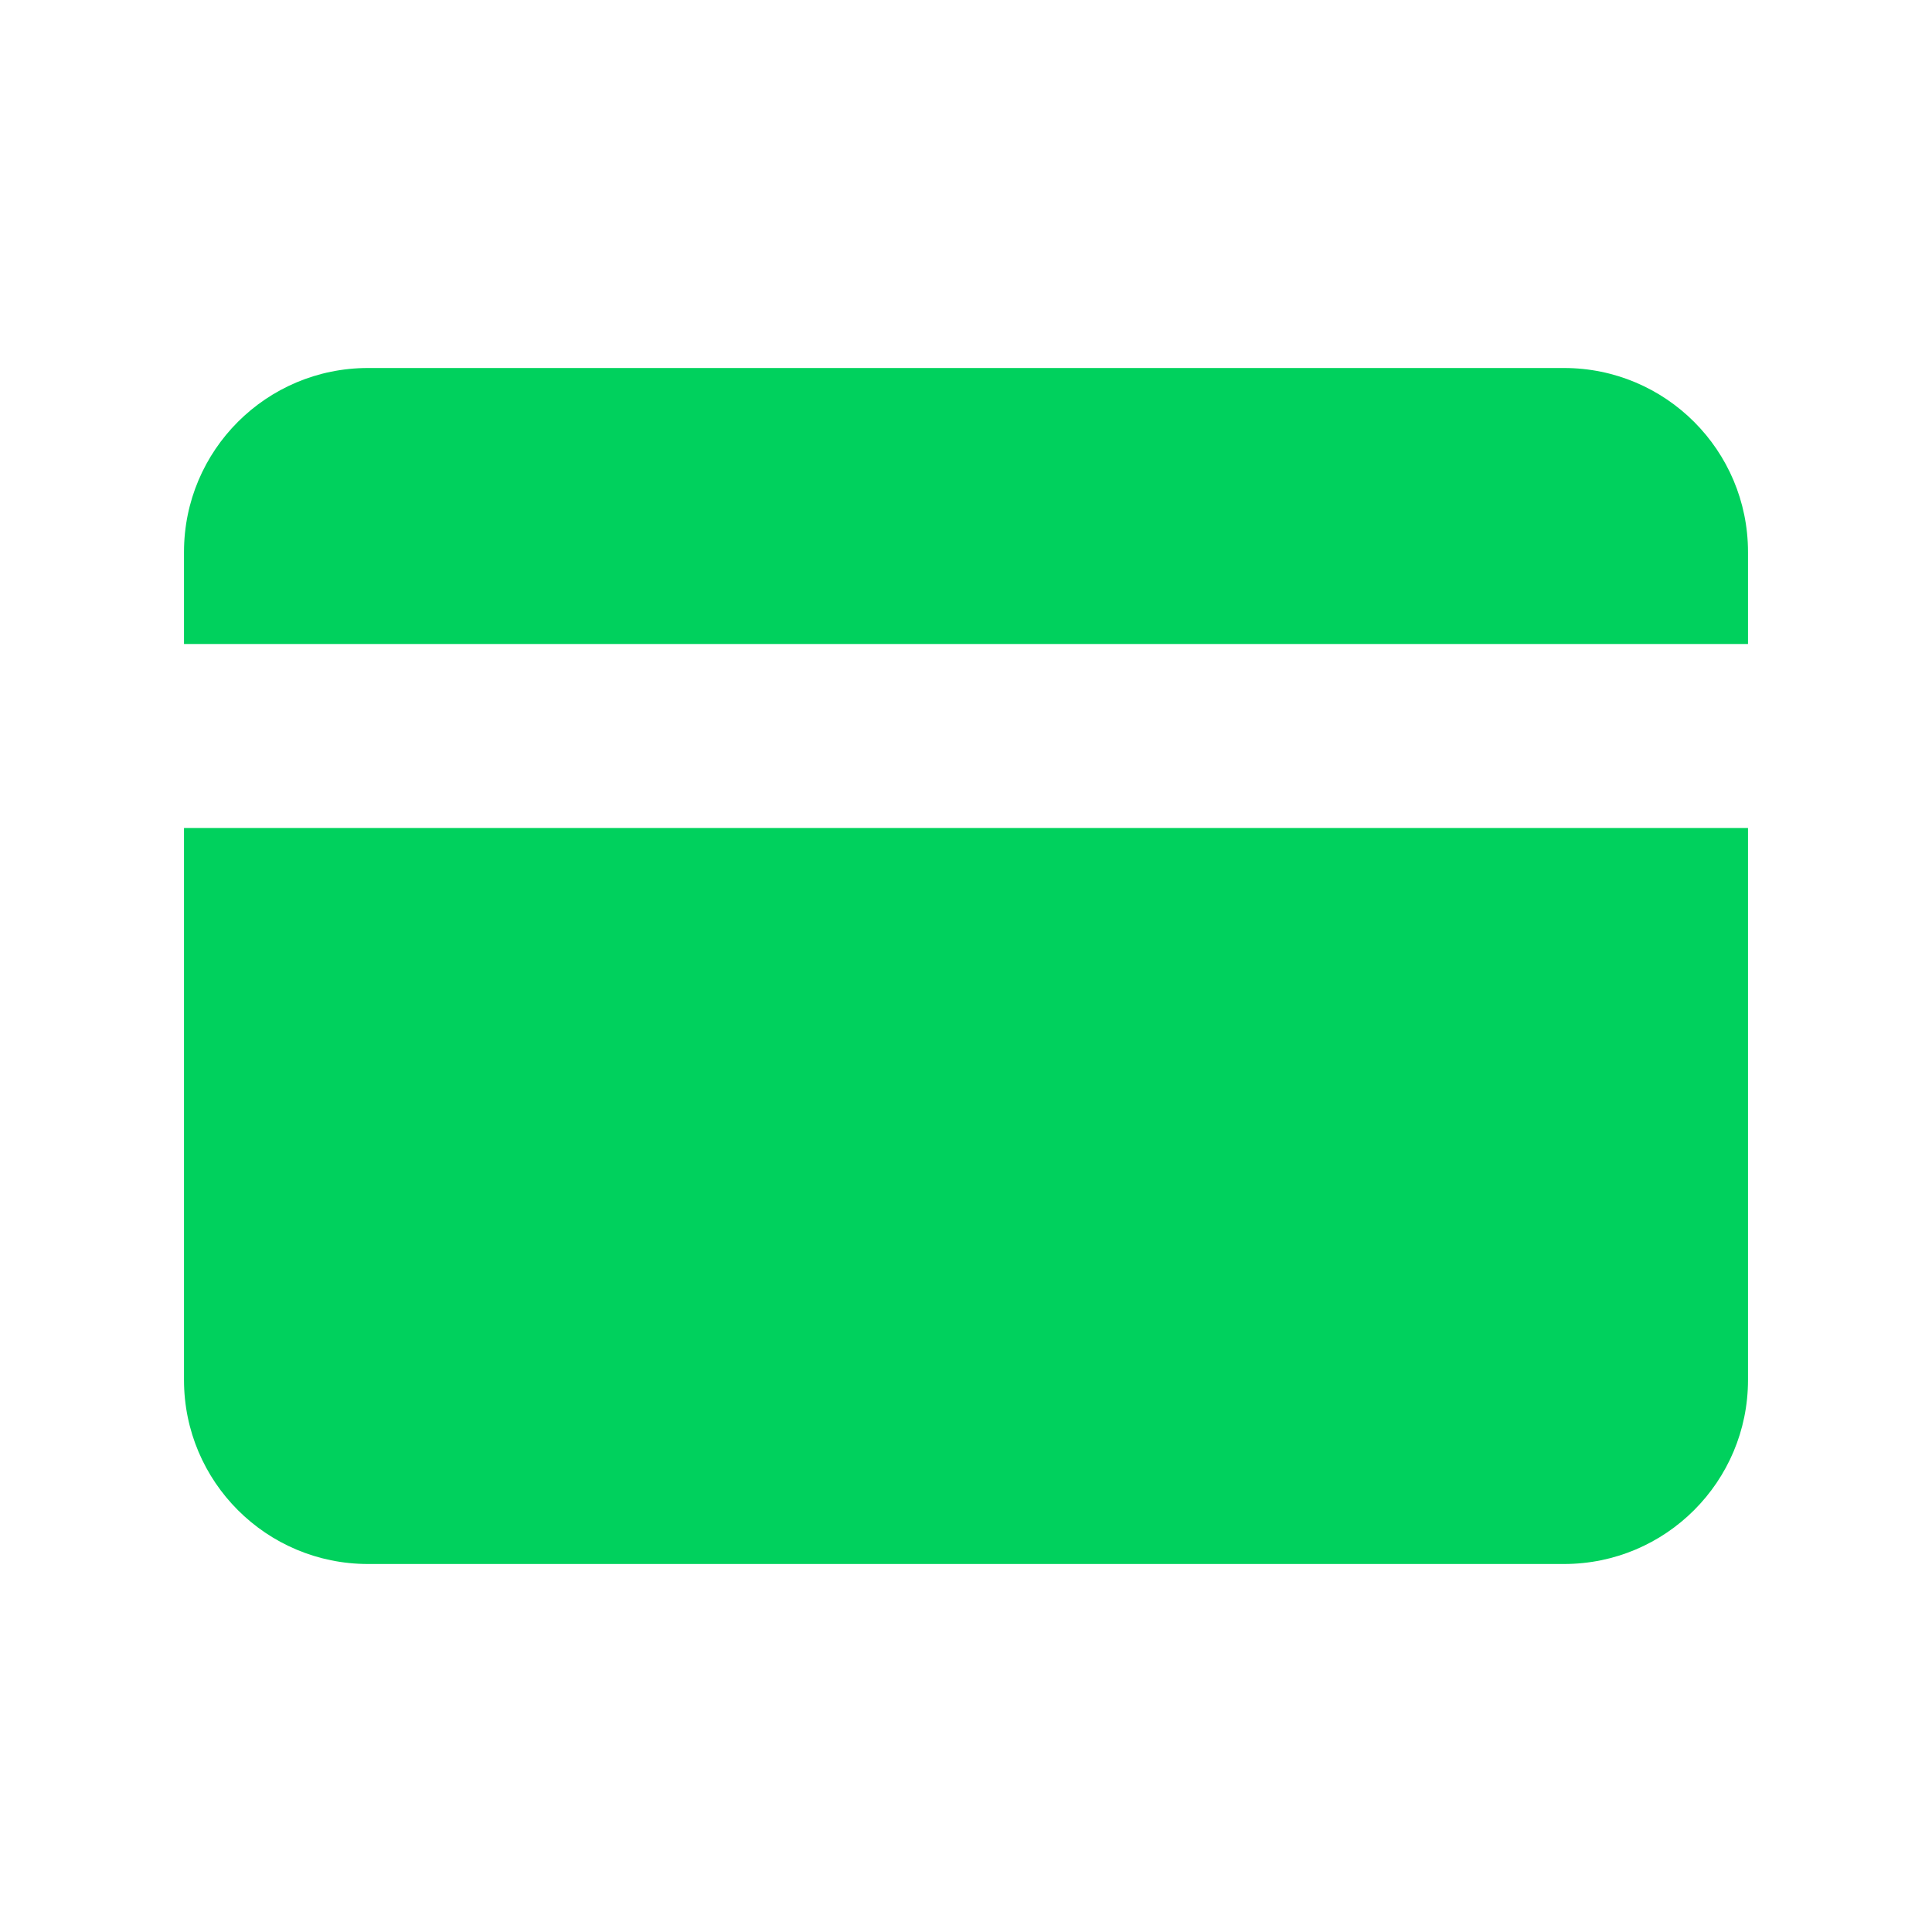 <svg width="21" height="21" viewBox="0 0 21 21" fill="none" xmlns="http://www.w3.org/2000/svg">
<path d="M2 6C2 4.895 2.895 4 4 4H17C18.105 4 19 4.895 19 6V7H2V6Z" fill="#00D15D"/>
<path d="M19 15C19 16.105 18.105 17 17 17L4 17C2.895 17 2 16.105 2 15L2 9L19 9L19 15Z" fill="#00D15D"/>
</svg>
